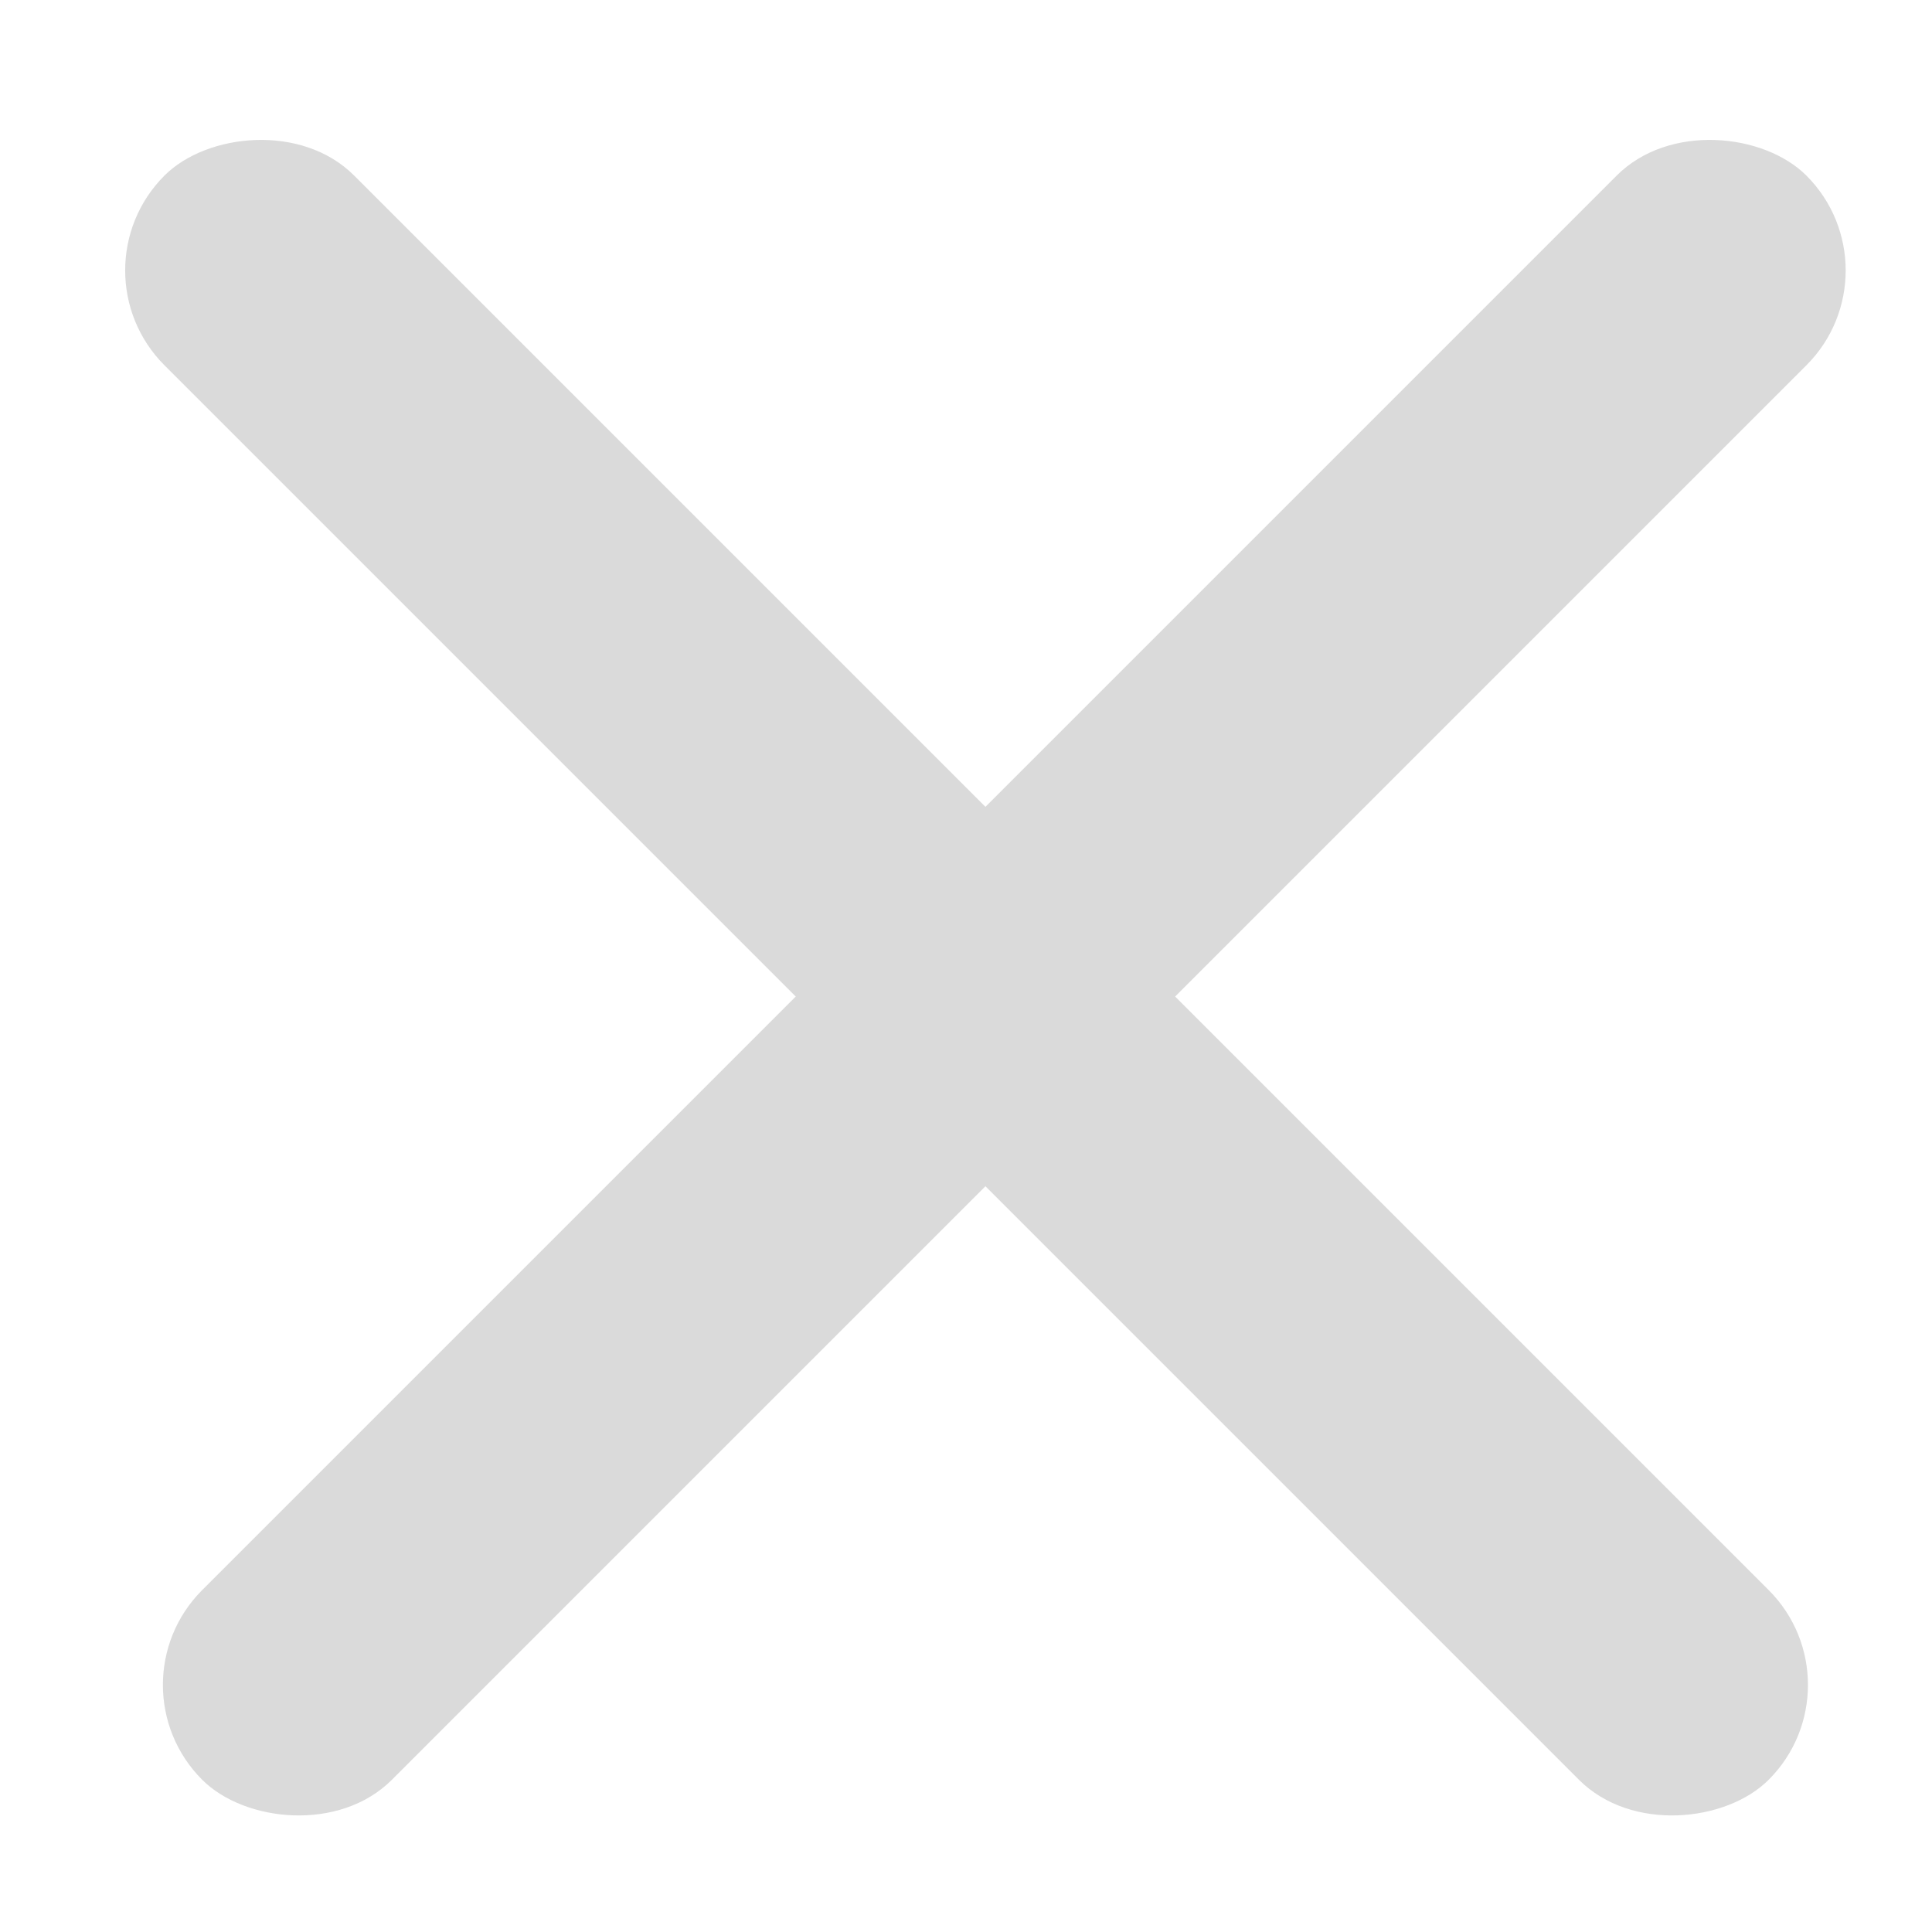 <svg width="18" height="18" viewBox="0 0 18 18" fill="none" xmlns="http://www.w3.org/2000/svg">
<rect width="21.14" height="2.5" rx="1.25" transform="matrix(0.707 -0.707 0.707 0.707 1 15.698)" fill="#DADADA"/>
<rect width="21.14" height="2.5" rx="1.25" transform="matrix(-0.707 -0.707 -0.707 0.707 17.362 15.698)" fill="#DADADA"/>
</svg>
